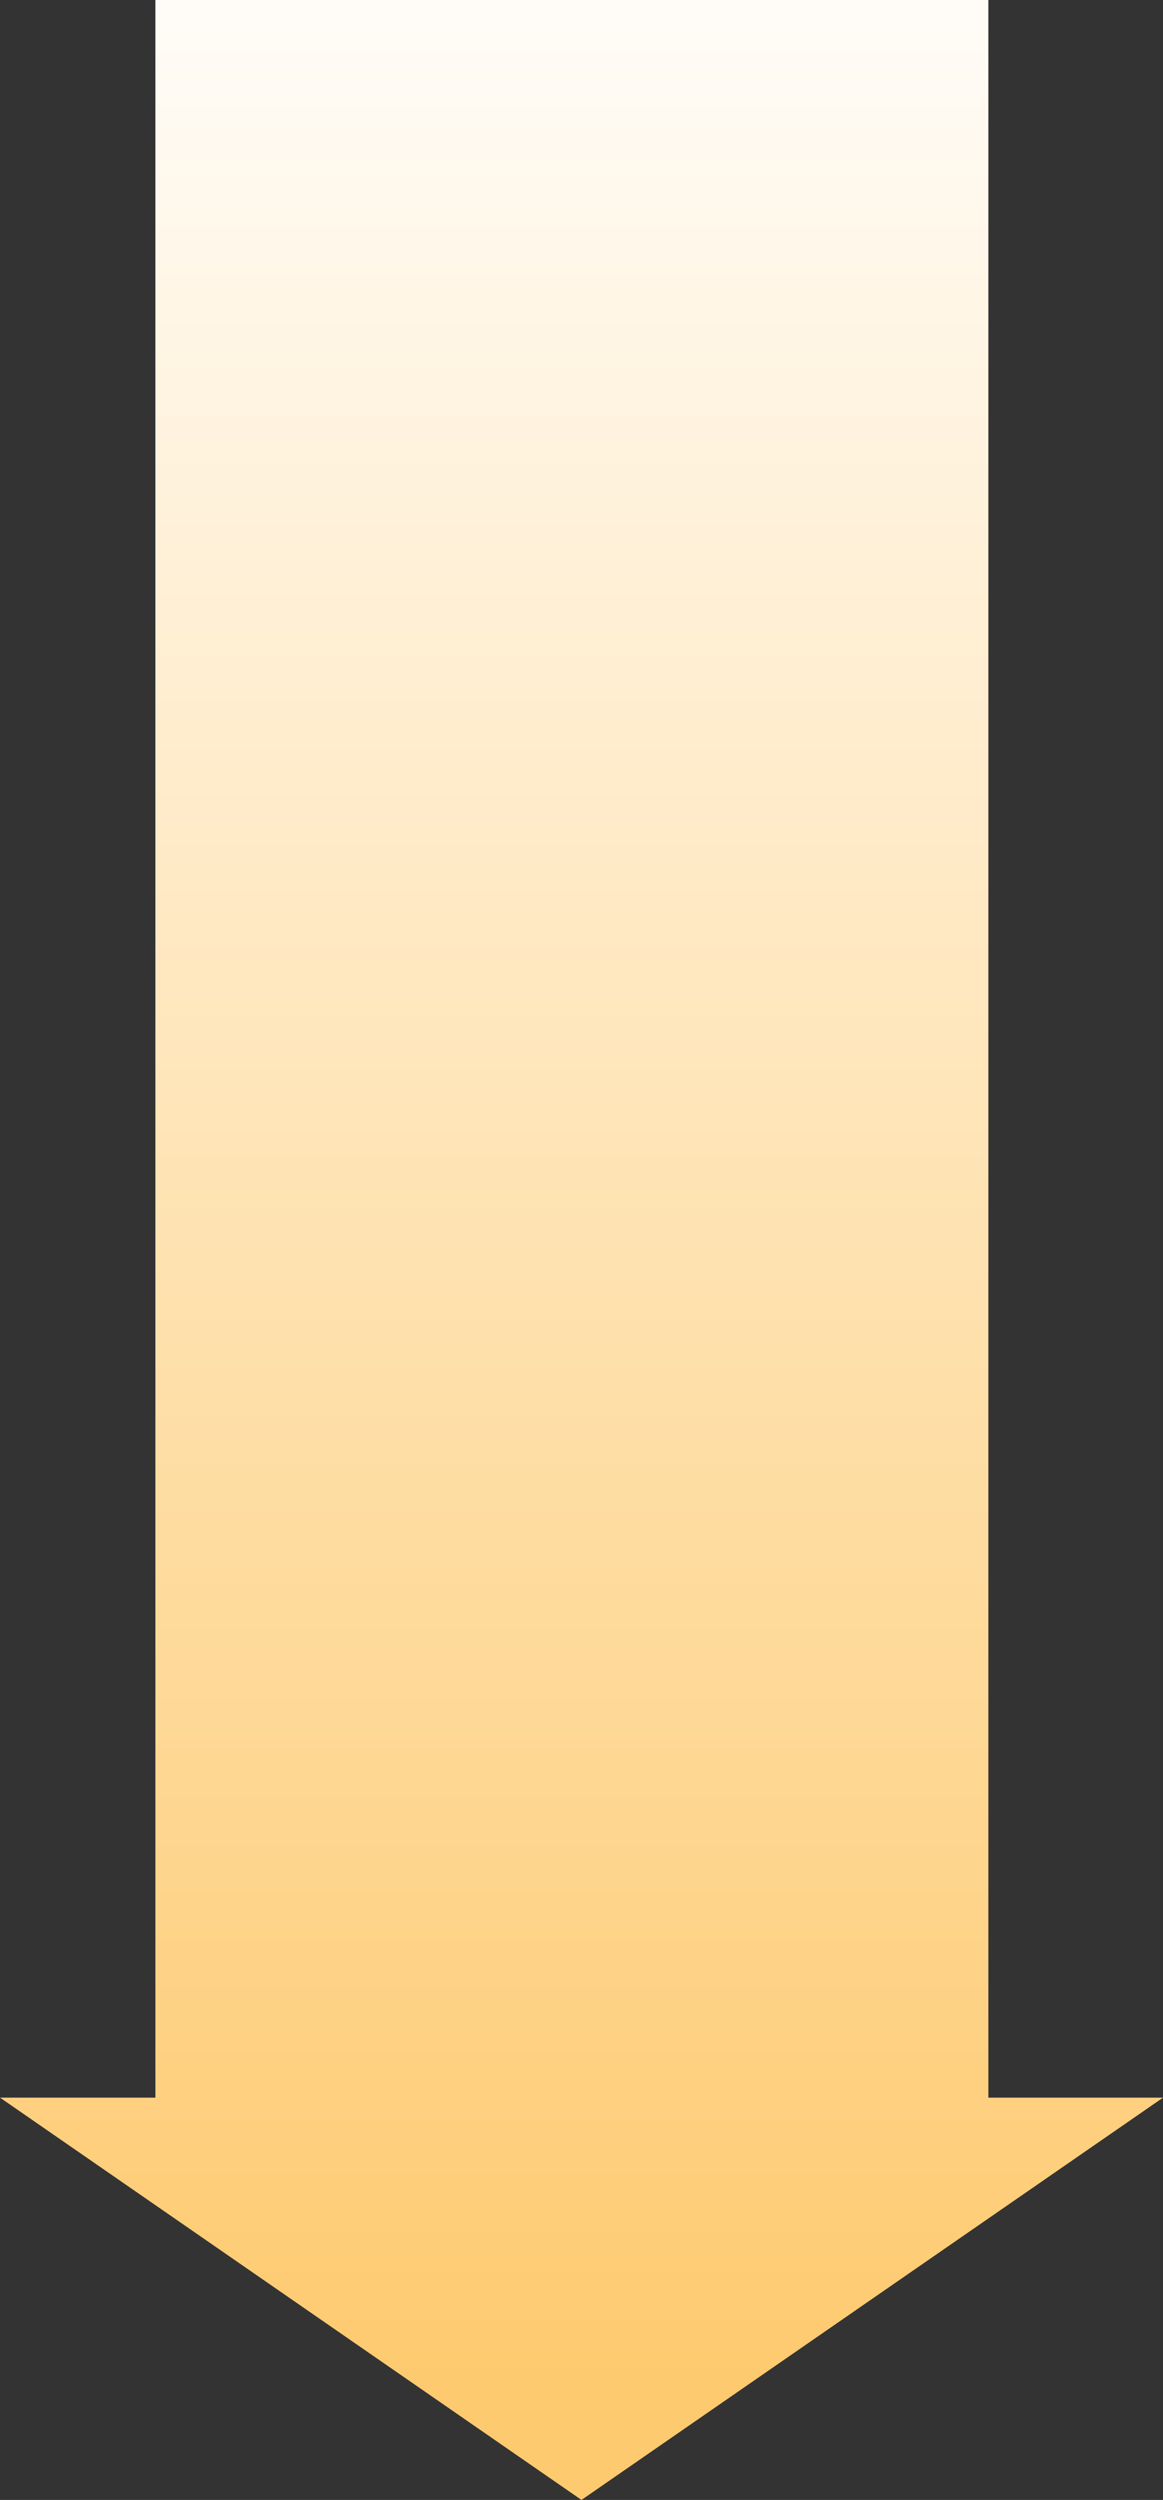 <svg xmlns="http://www.w3.org/2000/svg" xmlns:xlink="http://www.w3.org/1999/xlink" width="115.561" height="248.219" viewBox="0 0 115.561 248.219">
  <rect x="0" y="0" width="115.561" height="248.219" fill="#333333" stroke="none"/>
  <defs>
    <linearGradient id="linear-gradient" x1="0.5" y1="-0.043" x2="0.5" y2="0.949" gradientUnits="objectBoundingBox">
      <stop offset="0" stop-color="#fff"/>
      <stop offset="1" stop-color="#feca6f"/>
    </linearGradient>
  </defs>
  <g id="그룹_1739" data-name="그룹 1739" transform="translate(0.001 153)">
    <path id="패스_1158" data-name="패스 1158" d="M1198.738,456.645,1140.96,416.7H1156.4V208.426h82.767V416.7h17.358Z" transform="translate(-1140.96 -361.426)" fill="url(#linear-gradient)"/>
  </g>
</svg>
